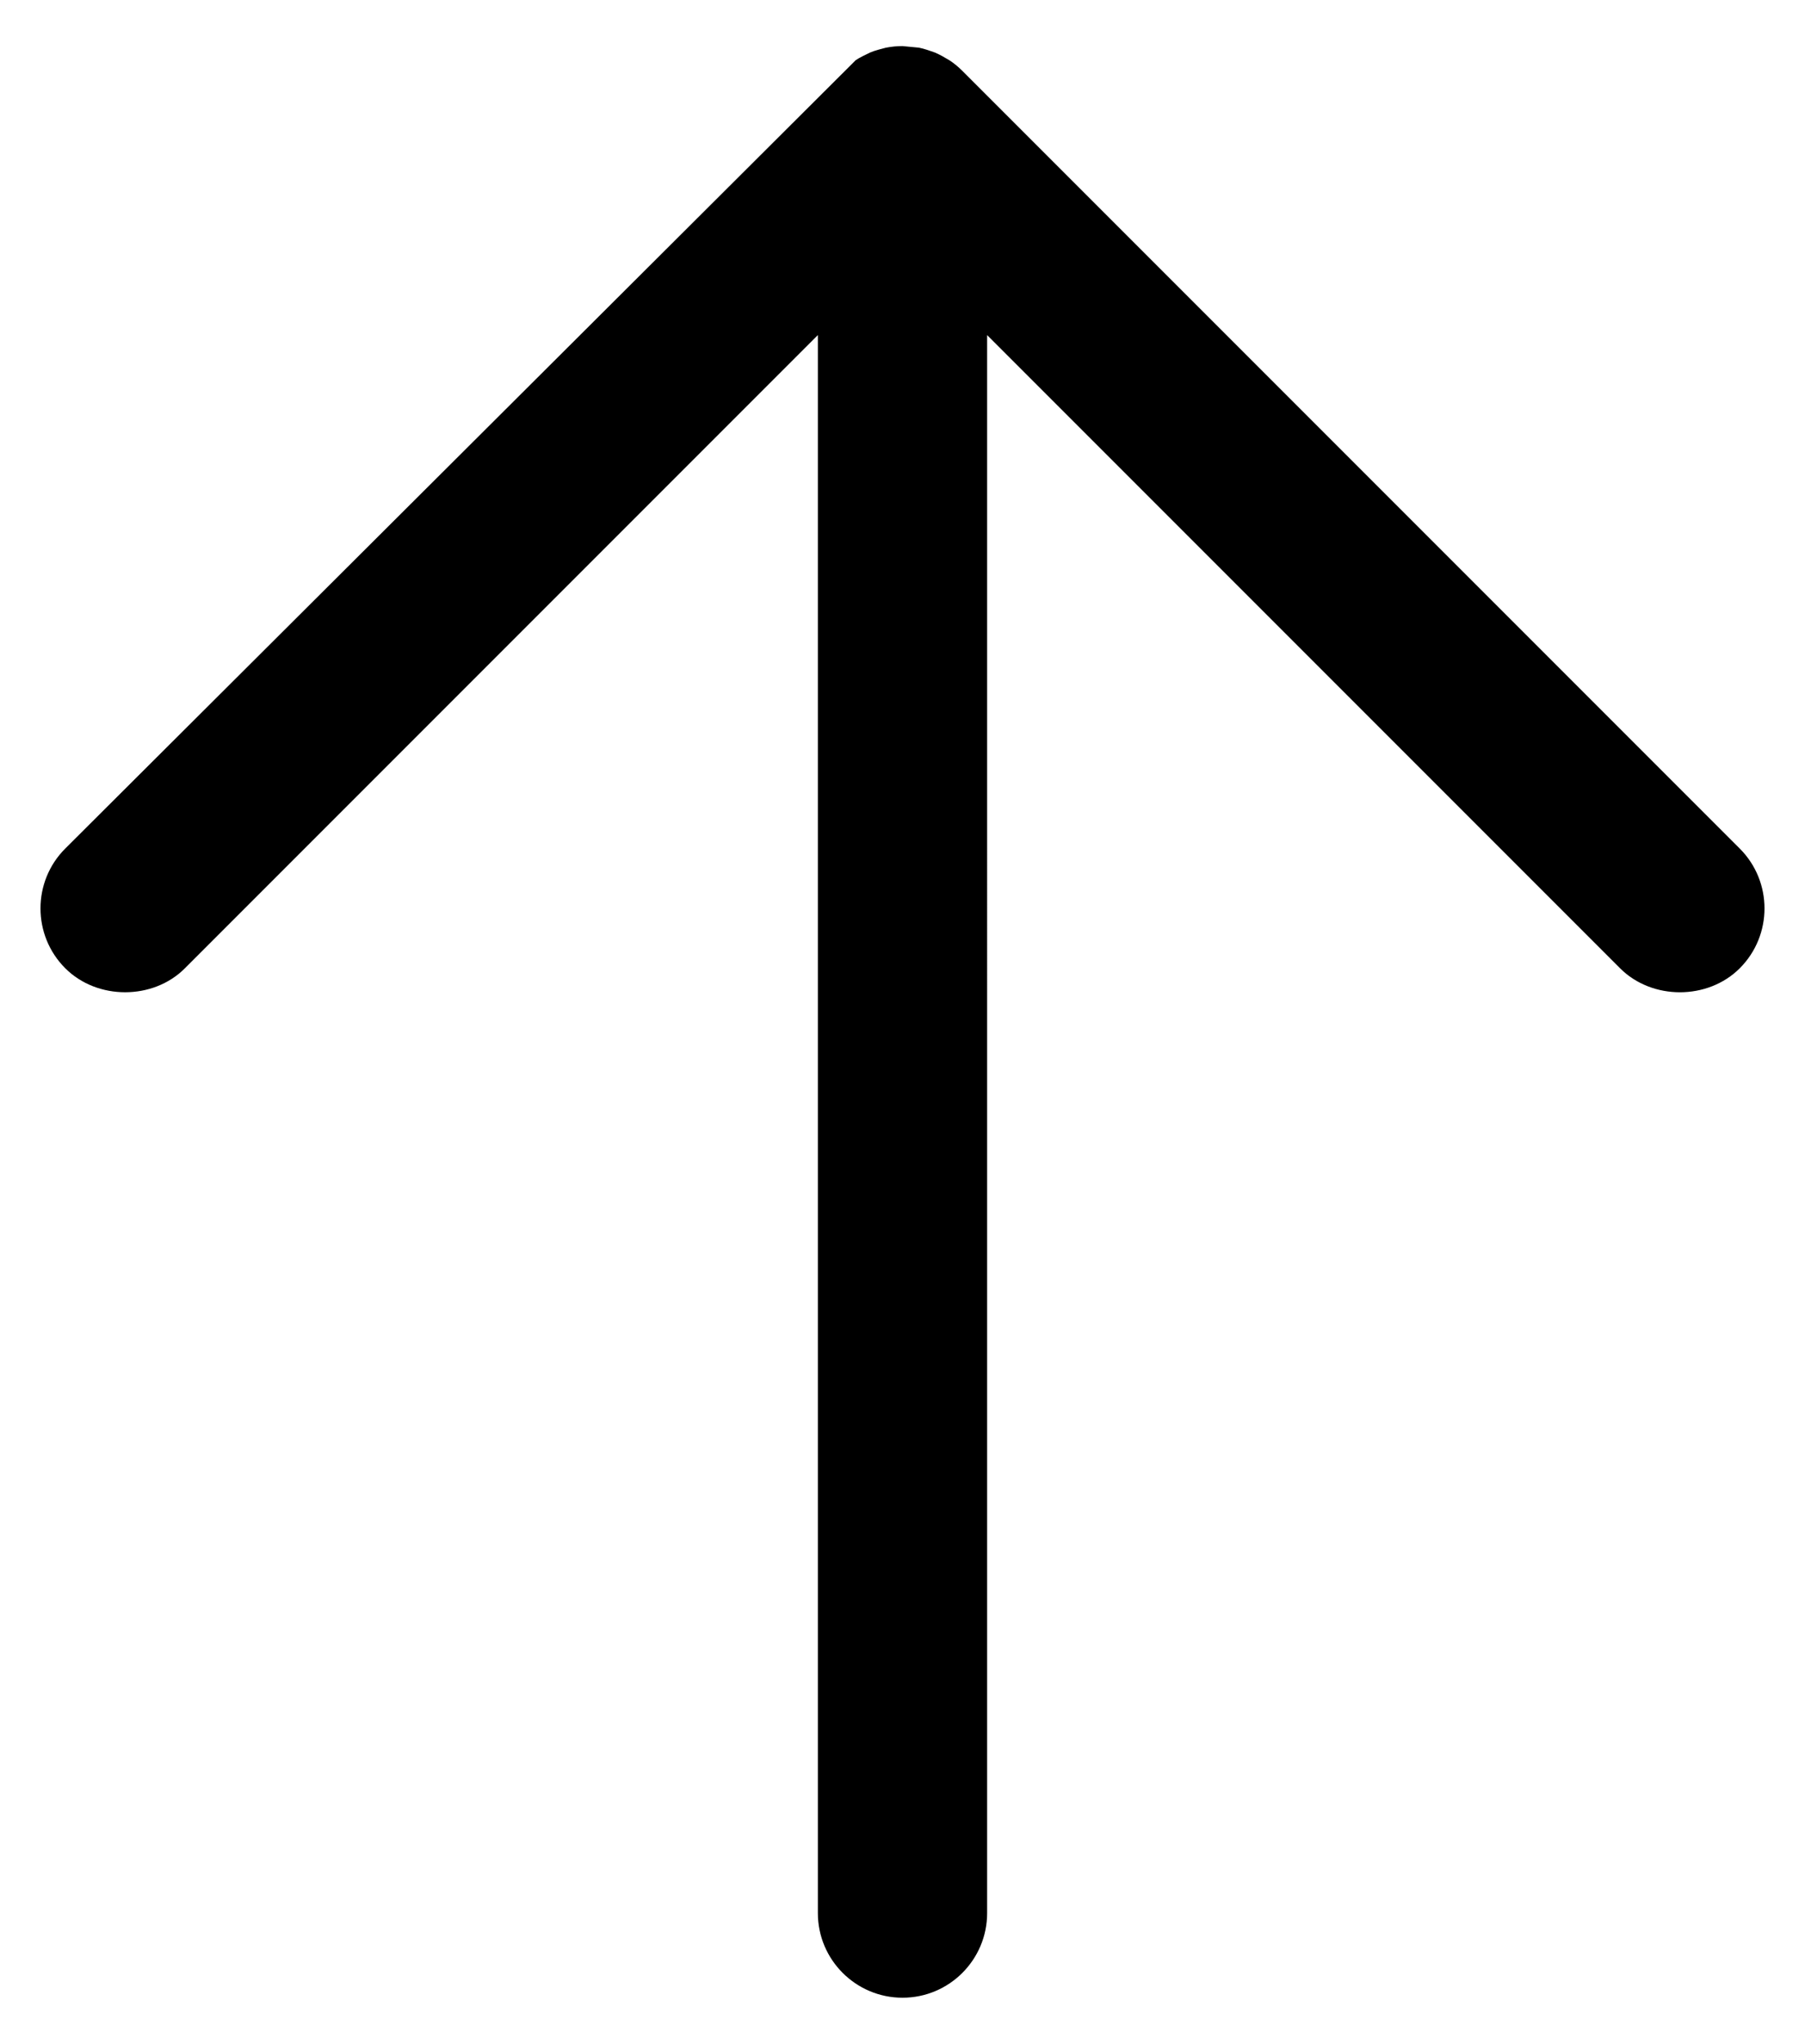 <?xml version="1.0" encoding="utf-8"?>
<!-- Generator: Adobe Illustrator 16.0.0, SVG Export Plug-In . SVG Version: 6.00 Build 0)  -->
<!DOCTYPE svg PUBLIC "-//W3C//DTD SVG 1.1//EN" "http://www.w3.org/Graphics/SVG/1.1/DTD/svg11.dtd">
<svg version="1.1" id="Layer_1" xmlns="http://www.w3.org/2000/svg" xmlns:xlink="http://www.w3.org/1999/xlink" x="0px" y="0px"
	 width="98.137px" height="111.082px" viewBox="0 0 98.137 111.082" enable-background="new 0 0 98.137 111.082"
	 xml:space="preserve">
<path d="M94.588,46.118L52.325,3.854c-0.234-0.235-0.489-0.44-0.705-0.577l-0.4-0.232c-0.108-0.059-0.217-0.114-0.397-0.193
	L50.409,2.71c-0.144-0.048-0.29-0.086-0.446-0.119L49.07,2.505c-0.297,0-0.594,0.027-0.906,0.088l-0.381,0.101
	c-0.182,0.049-0.363,0.111-0.479,0.162l-0.416,0.205c-0.126,0.065-0.252,0.136-0.361,0.208L3.548,46.118
	c-1.795,1.793-1.795,4.714,0,6.507c1.74,1.742,4.781,1.735,6.506,0l34.413-34.413v85.764c0,2.538,2.065,4.6,4.603,4.6
	s4.6-2.062,4.6-4.6V18.213l34.413,34.413c1.735,1.737,4.767,1.74,6.506,0C96.384,50.832,96.384,47.912,94.588,46.118z"/>
</svg>
